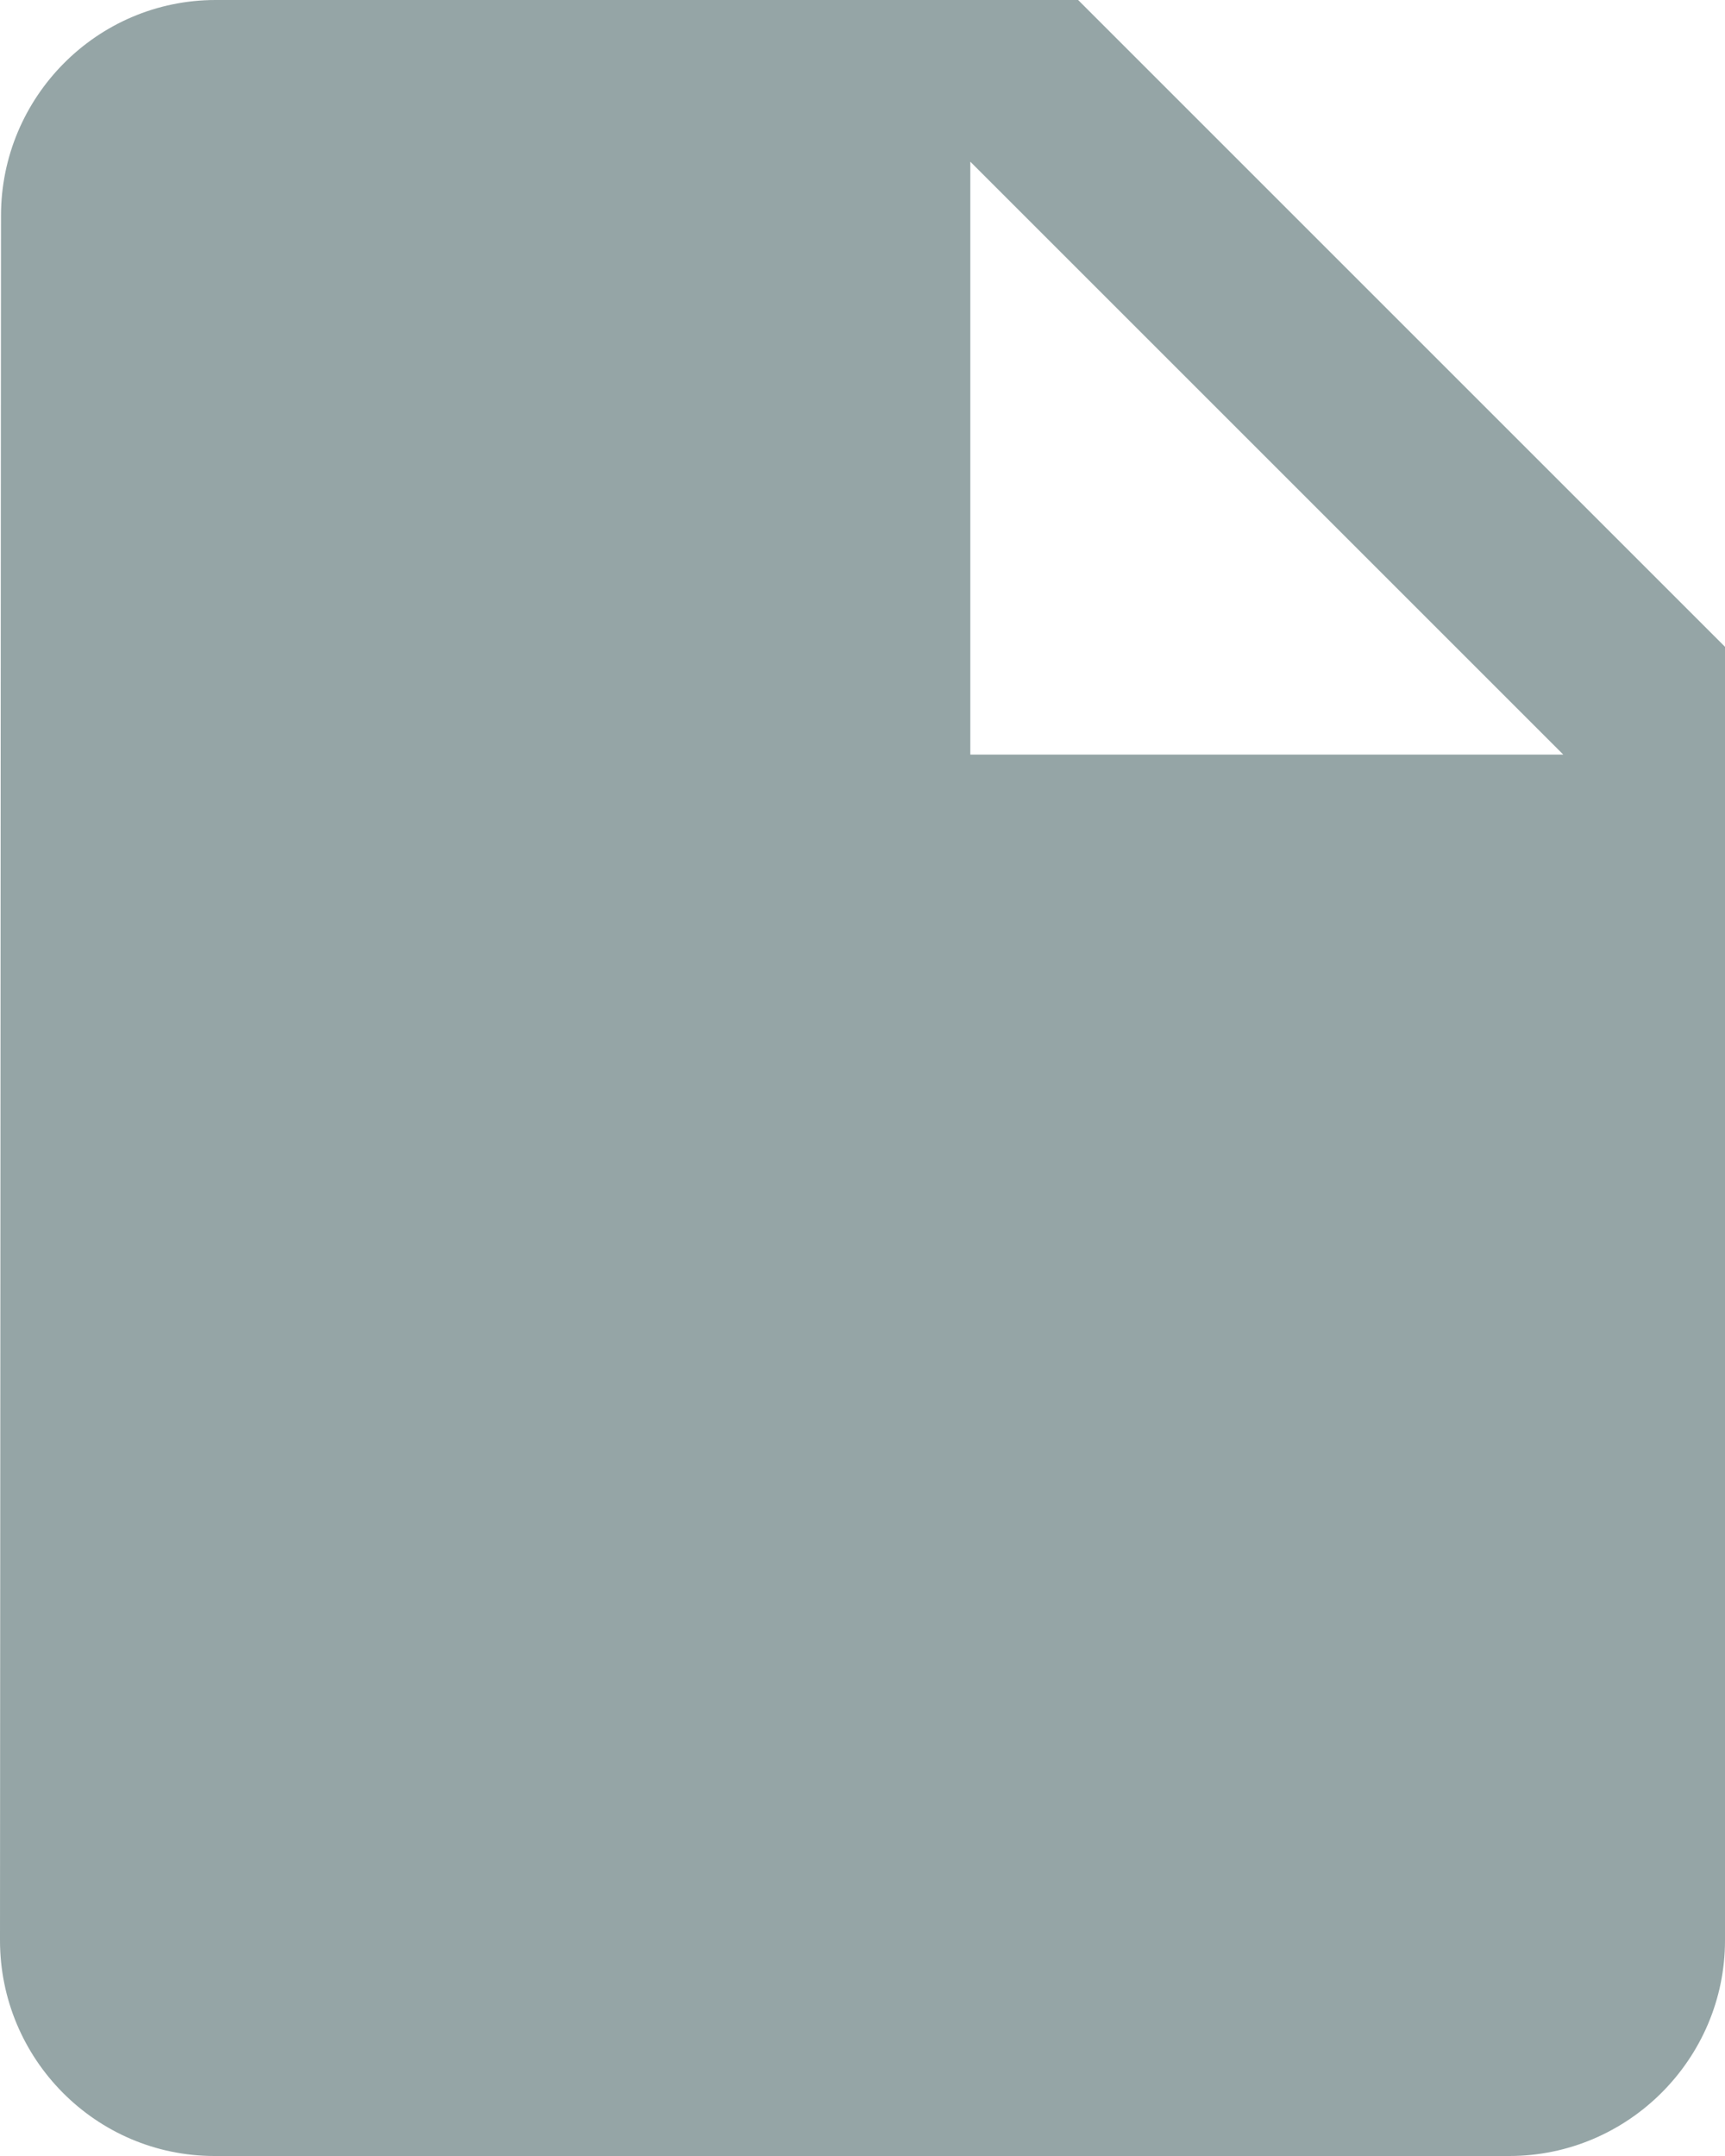 <?xml version="1.0" encoding="UTF-8" standalone="no"?>
<svg width="12px" height="15px" viewBox="0 0 12 15" version="1.1" xmlns="http://www.w3.org/2000/svg" xmlns:xlink="http://www.w3.org/1999/xlink" xmlns:sketch="http://www.bohemiancoding.com/sketch/ns">
    <!-- Generator: Sketch 3.5.2 (25235) - http://www.bohemiancoding.com/sketch -->
    <title>ic_note_add_black_18px</title>
    <desc>Created with Sketch.</desc>
    <defs></defs>
    <g id="mobile" stroke="none" stroke-width="1" fill="none" fill-rule="evenodd" sketch:type="MSPage">
        <g id="Left-menu-logged-accounts" sketch:type="MSArtboardGroup" transform="translate(-20, -620)" fill="#95A5A6">
            <g id="Service" sketch:type="MSLayerGroup" transform="translate(-14, 532)">
                <g id="ic_note_add_black_18px" transform="translate(34, 88)" sketch:type="MSShapeGroup">
                    <g id="Group">
                        <path d="M7.5,0 L1.5,0 C0.675,0 0.007,0.675 0.007,1.5 L0,13.5 C0,14.325 0.667,15 1.492,15 L10.5,15 C11.325,15 12,14.325 12,13.5 L12,4.5 L7.5,0 L7.5,0 Z M6.75,5.25 L6.75,1.125 L10.875,5.25 L6.75,5.25 L6.75,5.25 Z" id="Shape"></path>
                    </g>
                </g>
            </g>
        </g>
    </g>
</svg>